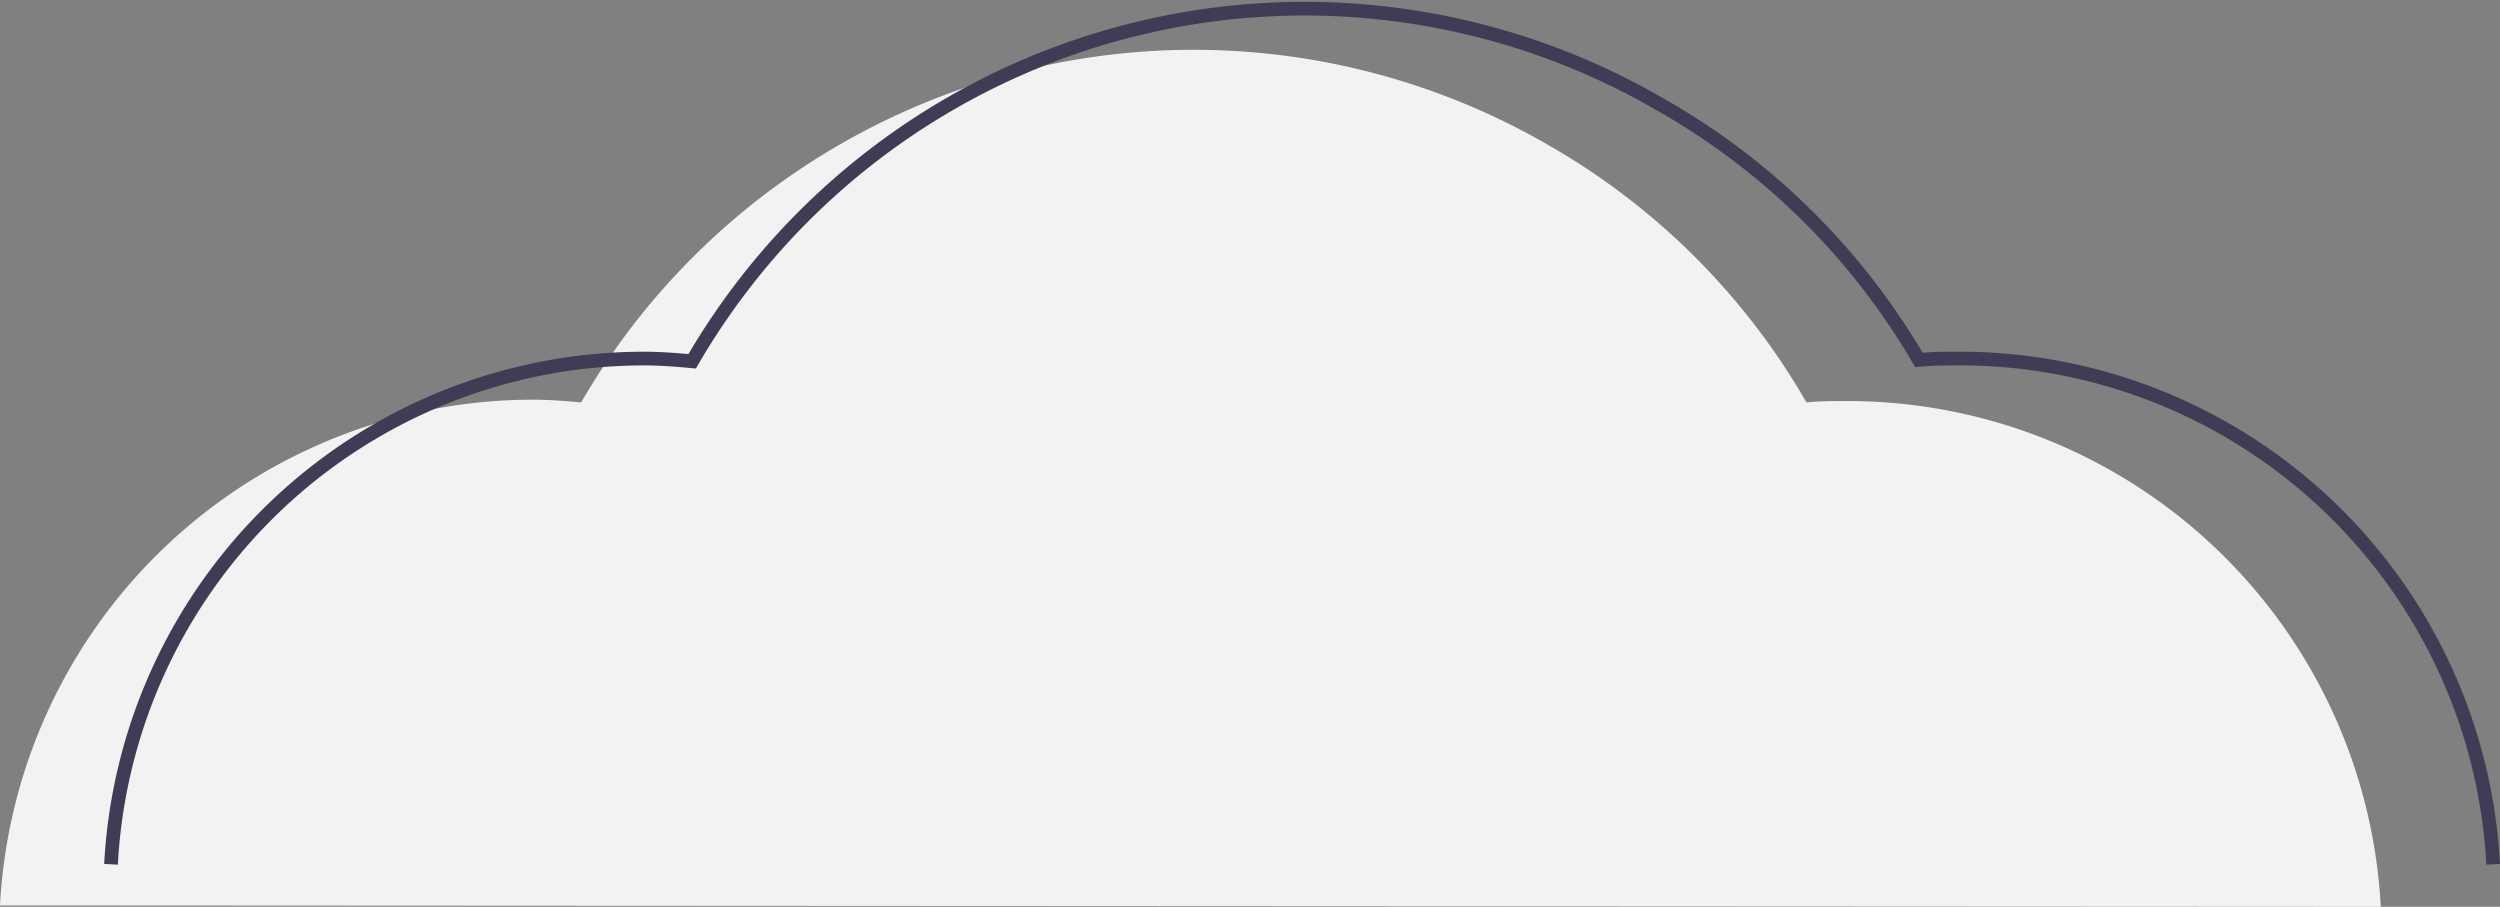 <svg xmlns="http://www.w3.org/2000/svg" viewBox="0 0 182.399 66.16"><rect x="0" y="0" width="182.399" height="66.16" fill="#808080" stroke="none"/><defs><style>.a{fill:#f2f2f2;}.b{fill:none;stroke:#3f3d56;stroke-miterlimit:10;}</style></defs><g transform="translate(0 0.06)"><path class="a" d="M0,66A38.96,38.96,0,0,1,38.9,29.1c1.2,0,2.4.1,3.5.2a51.671,51.671,0,0,1,70.7-18.7,50.828,50.828,0,0,1,18.7,18.7c1-.1,2-.1,3-.1a38.96,38.96,0,0,1,38.9,36.9"/><path class="b" d="M8.1,63A38.96,38.96,0,0,1,47,26.1c1.2,0,2.4.1,3.5.2A51.671,51.671,0,0,1,121.2,7.6,50.83,50.83,0,0,1,140,26.2c1-.1,2-.1,3-.1A38.96,38.96,0,0,1,181.9,63"/></g></svg>